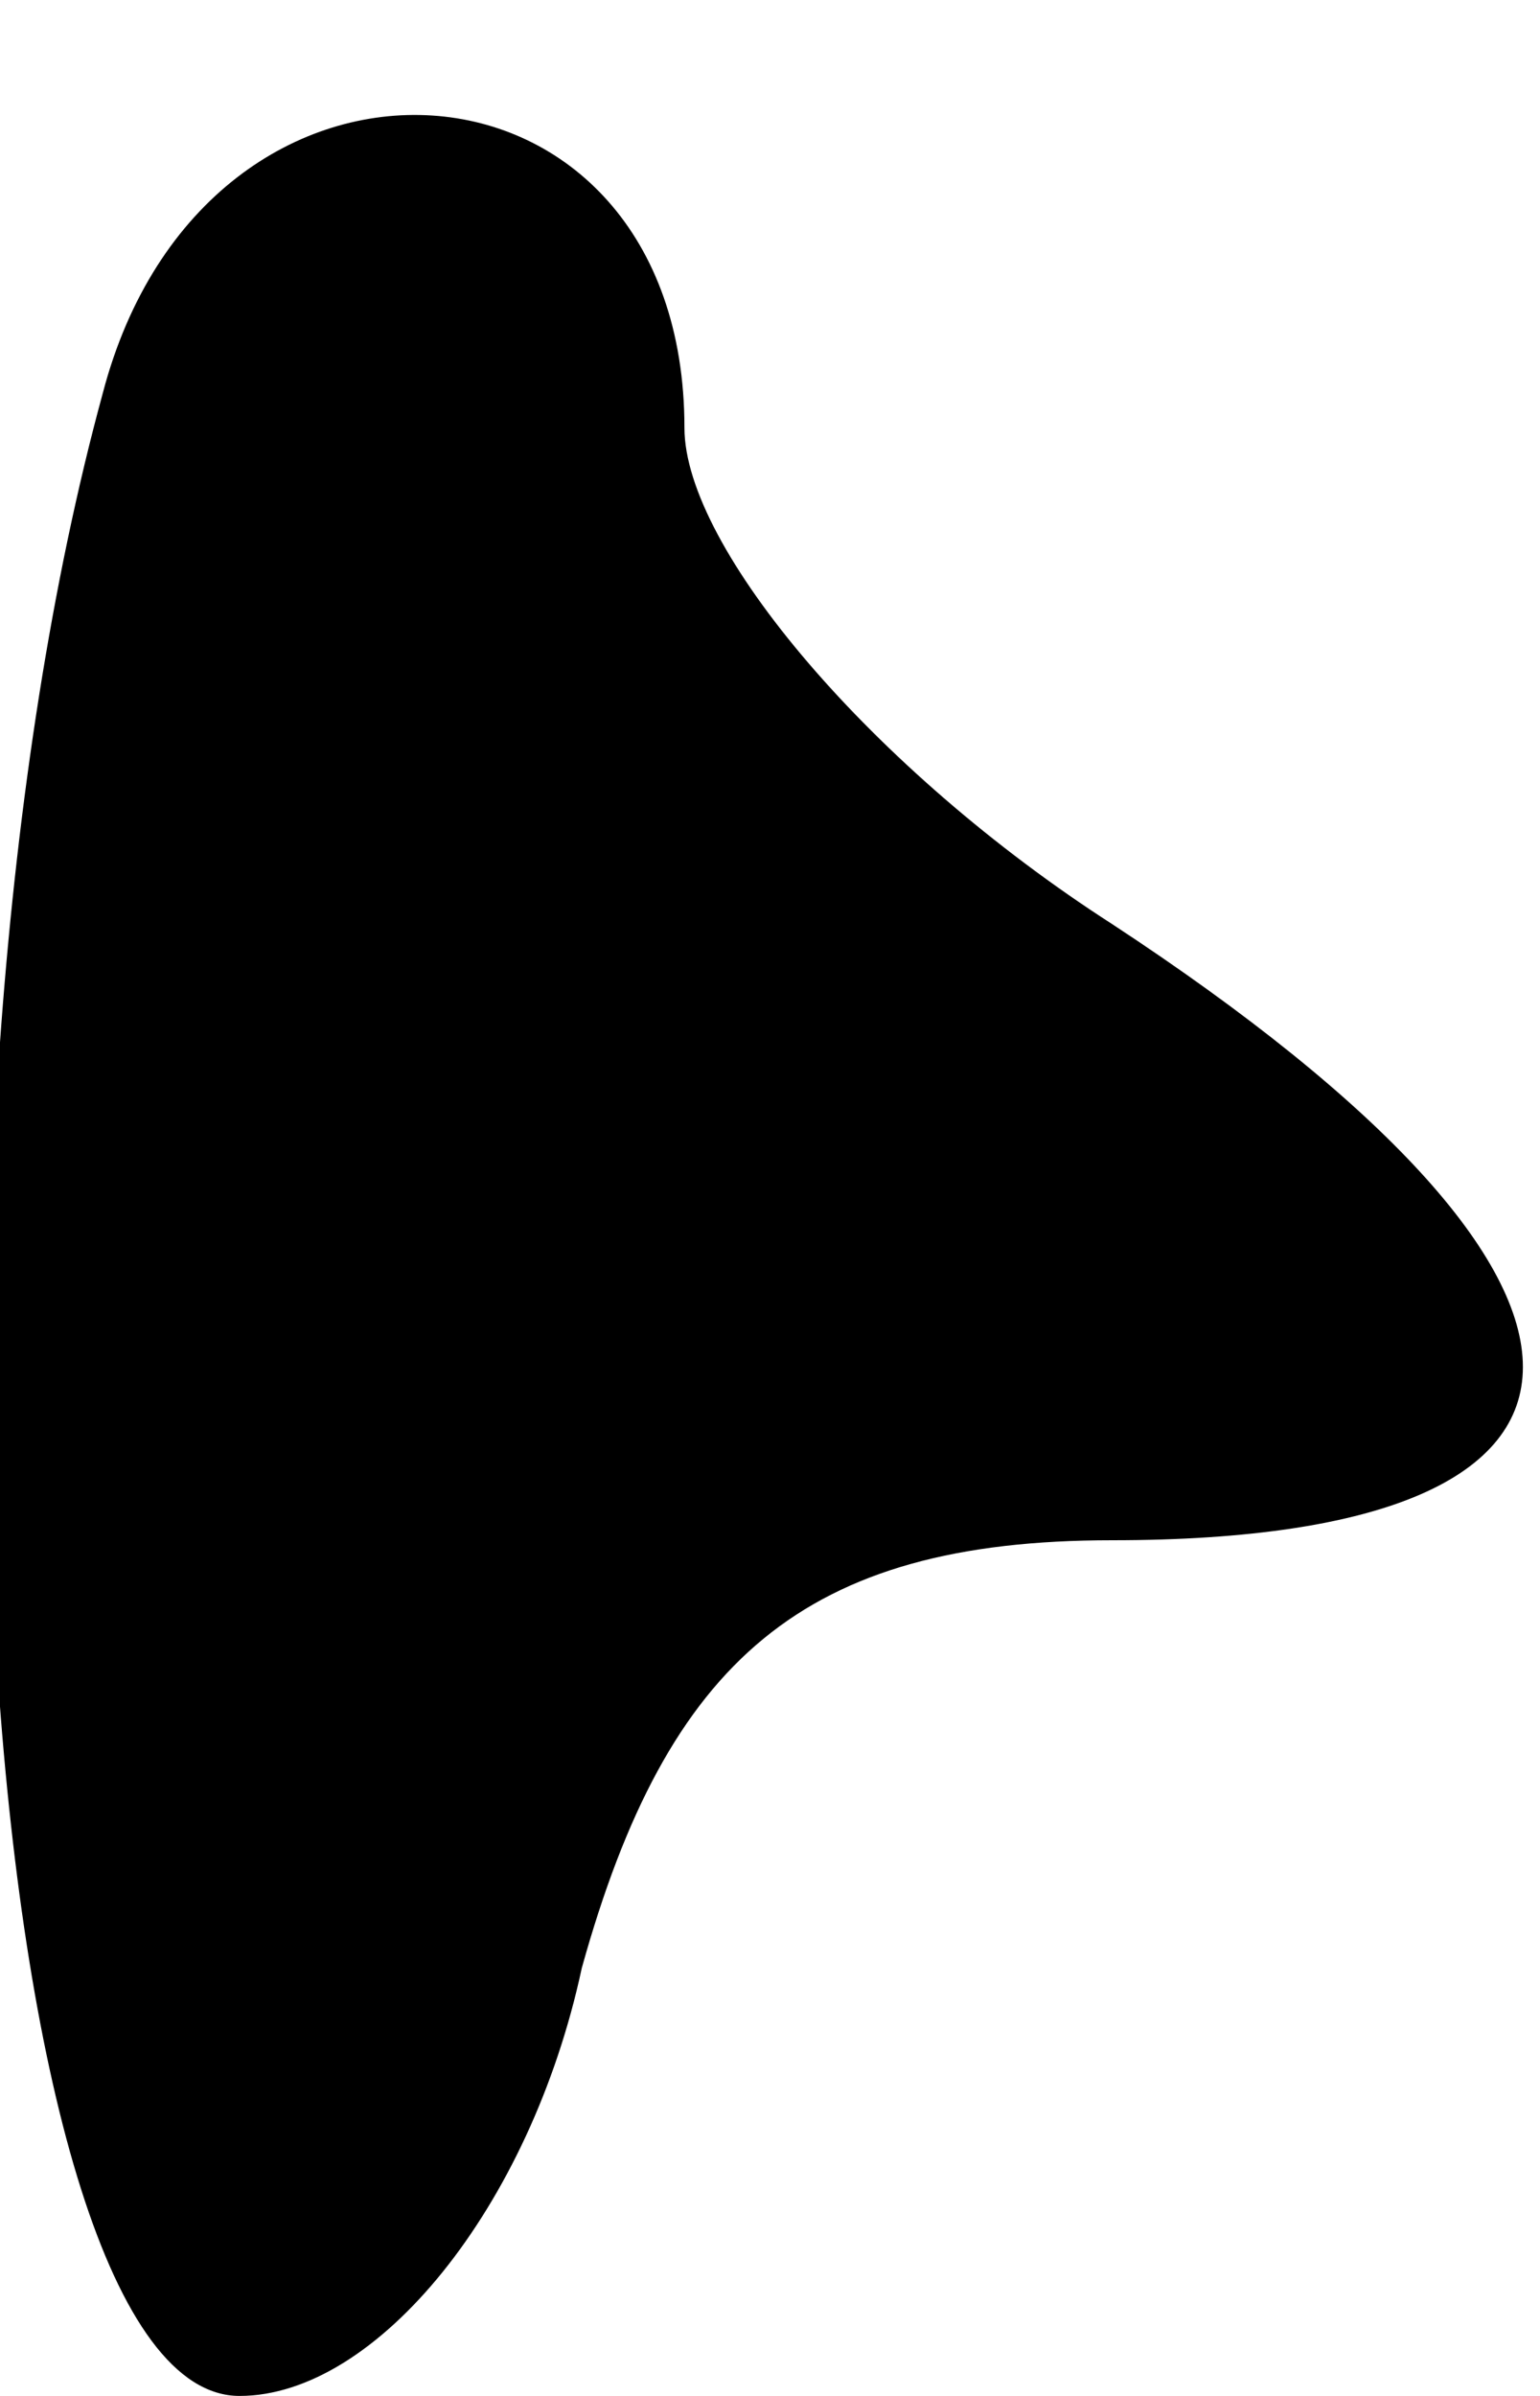 <?xml version="1.0" standalone="no"?>
<!DOCTYPE svg PUBLIC "-//W3C//DTD SVG 20010904//EN"
 "http://www.w3.org/TR/2001/REC-SVG-20010904/DTD/svg10.dtd">
<svg version="1.0" xmlns="http://www.w3.org/2000/svg"
 width="9pt" height="14pt" viewBox="0 0 9 14"
 preserveAspectRatio="xMidYMid meet">
<g transform="translate(0,14) scale(0.1,-0.1)"
fill="#000000" stroke="none">
<path fill="#000000" stroke="none" d="M6 117 c-12 -44 -7 -117 8 -117 8 0 17
11 20 25 5 18 13 25 31 25 32 0 32 15 0 36 -14 9 -25 22 -25 29 0 23 -28 25
-34 2z"/>
</g>
</svg>

